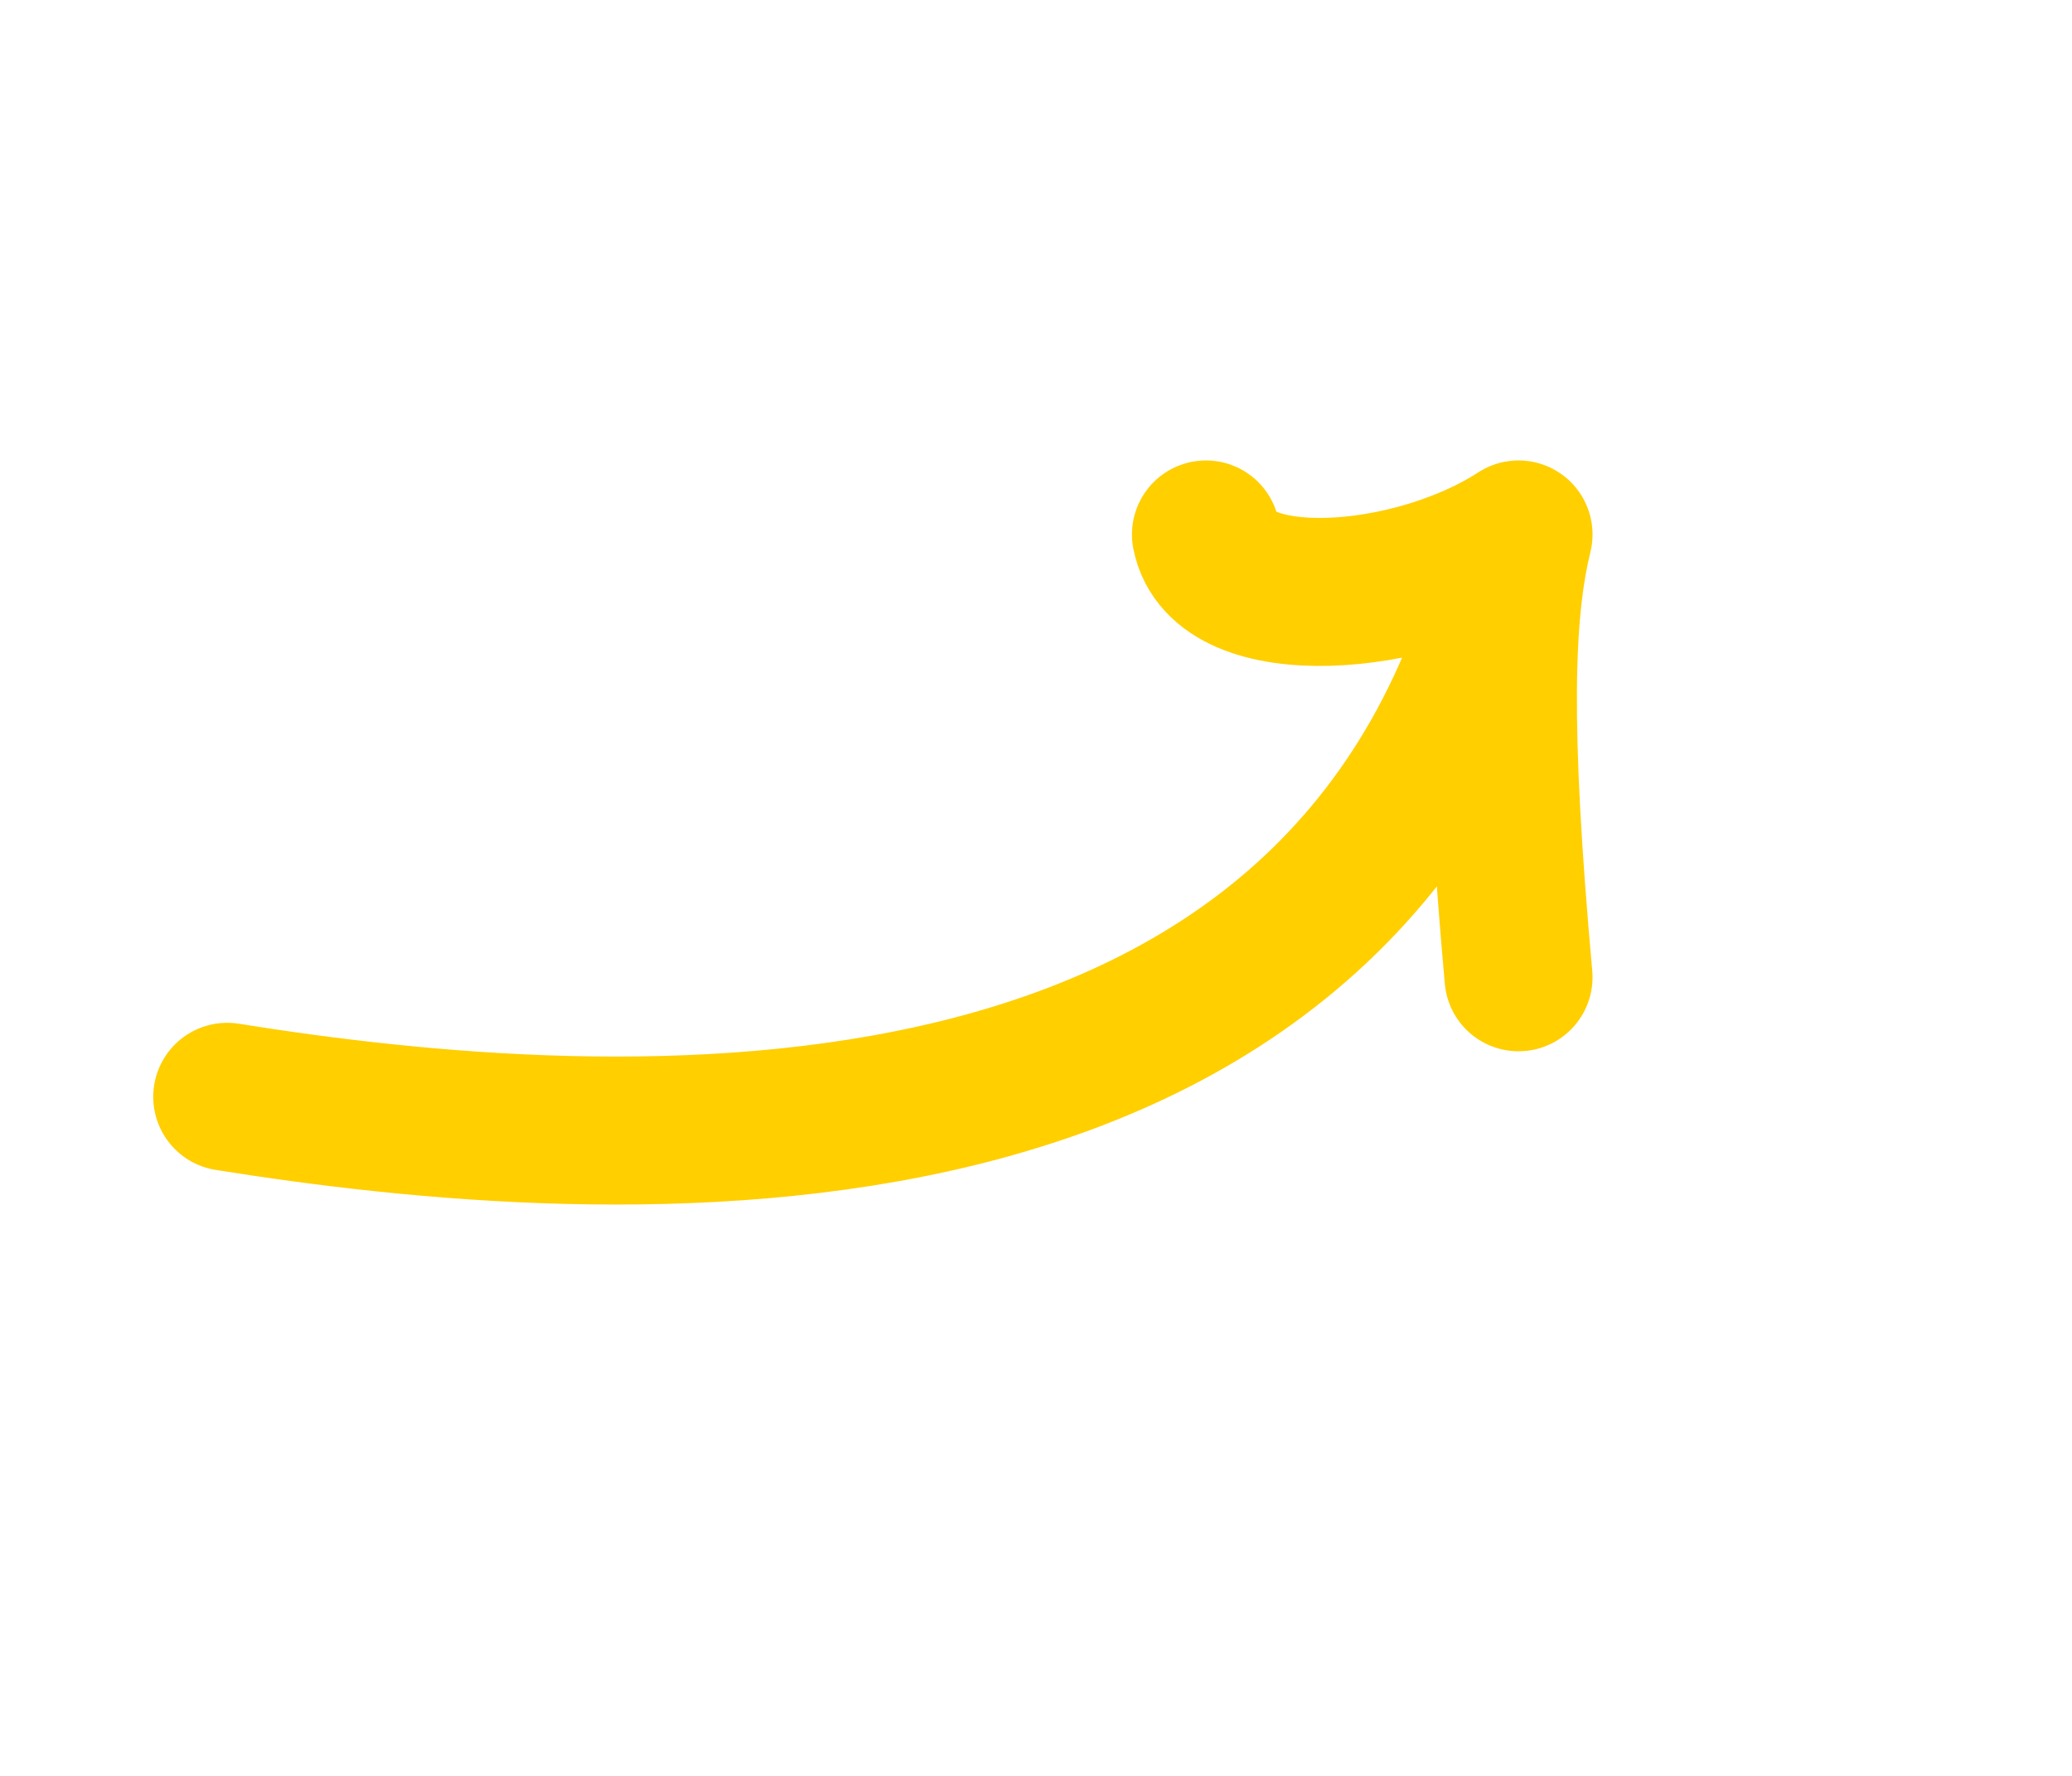<svg width="42" height="36" viewBox="0 0 42 36" fill="none" xmlns="http://www.w3.org/2000/svg">
<path d="M4.606 22.234C12.264 23.462 27.76 24.595 30.781 10.834M30.781 10.834C28.614 12.244 24.772 12.526 24.445 10.834M30.781 10.834C30.398 12.404 30.321 14.704 30.781 19.811" stroke="#FFCF00" stroke-width="3" stroke-linecap="round" stroke-linejoin="round"/>
</svg>
